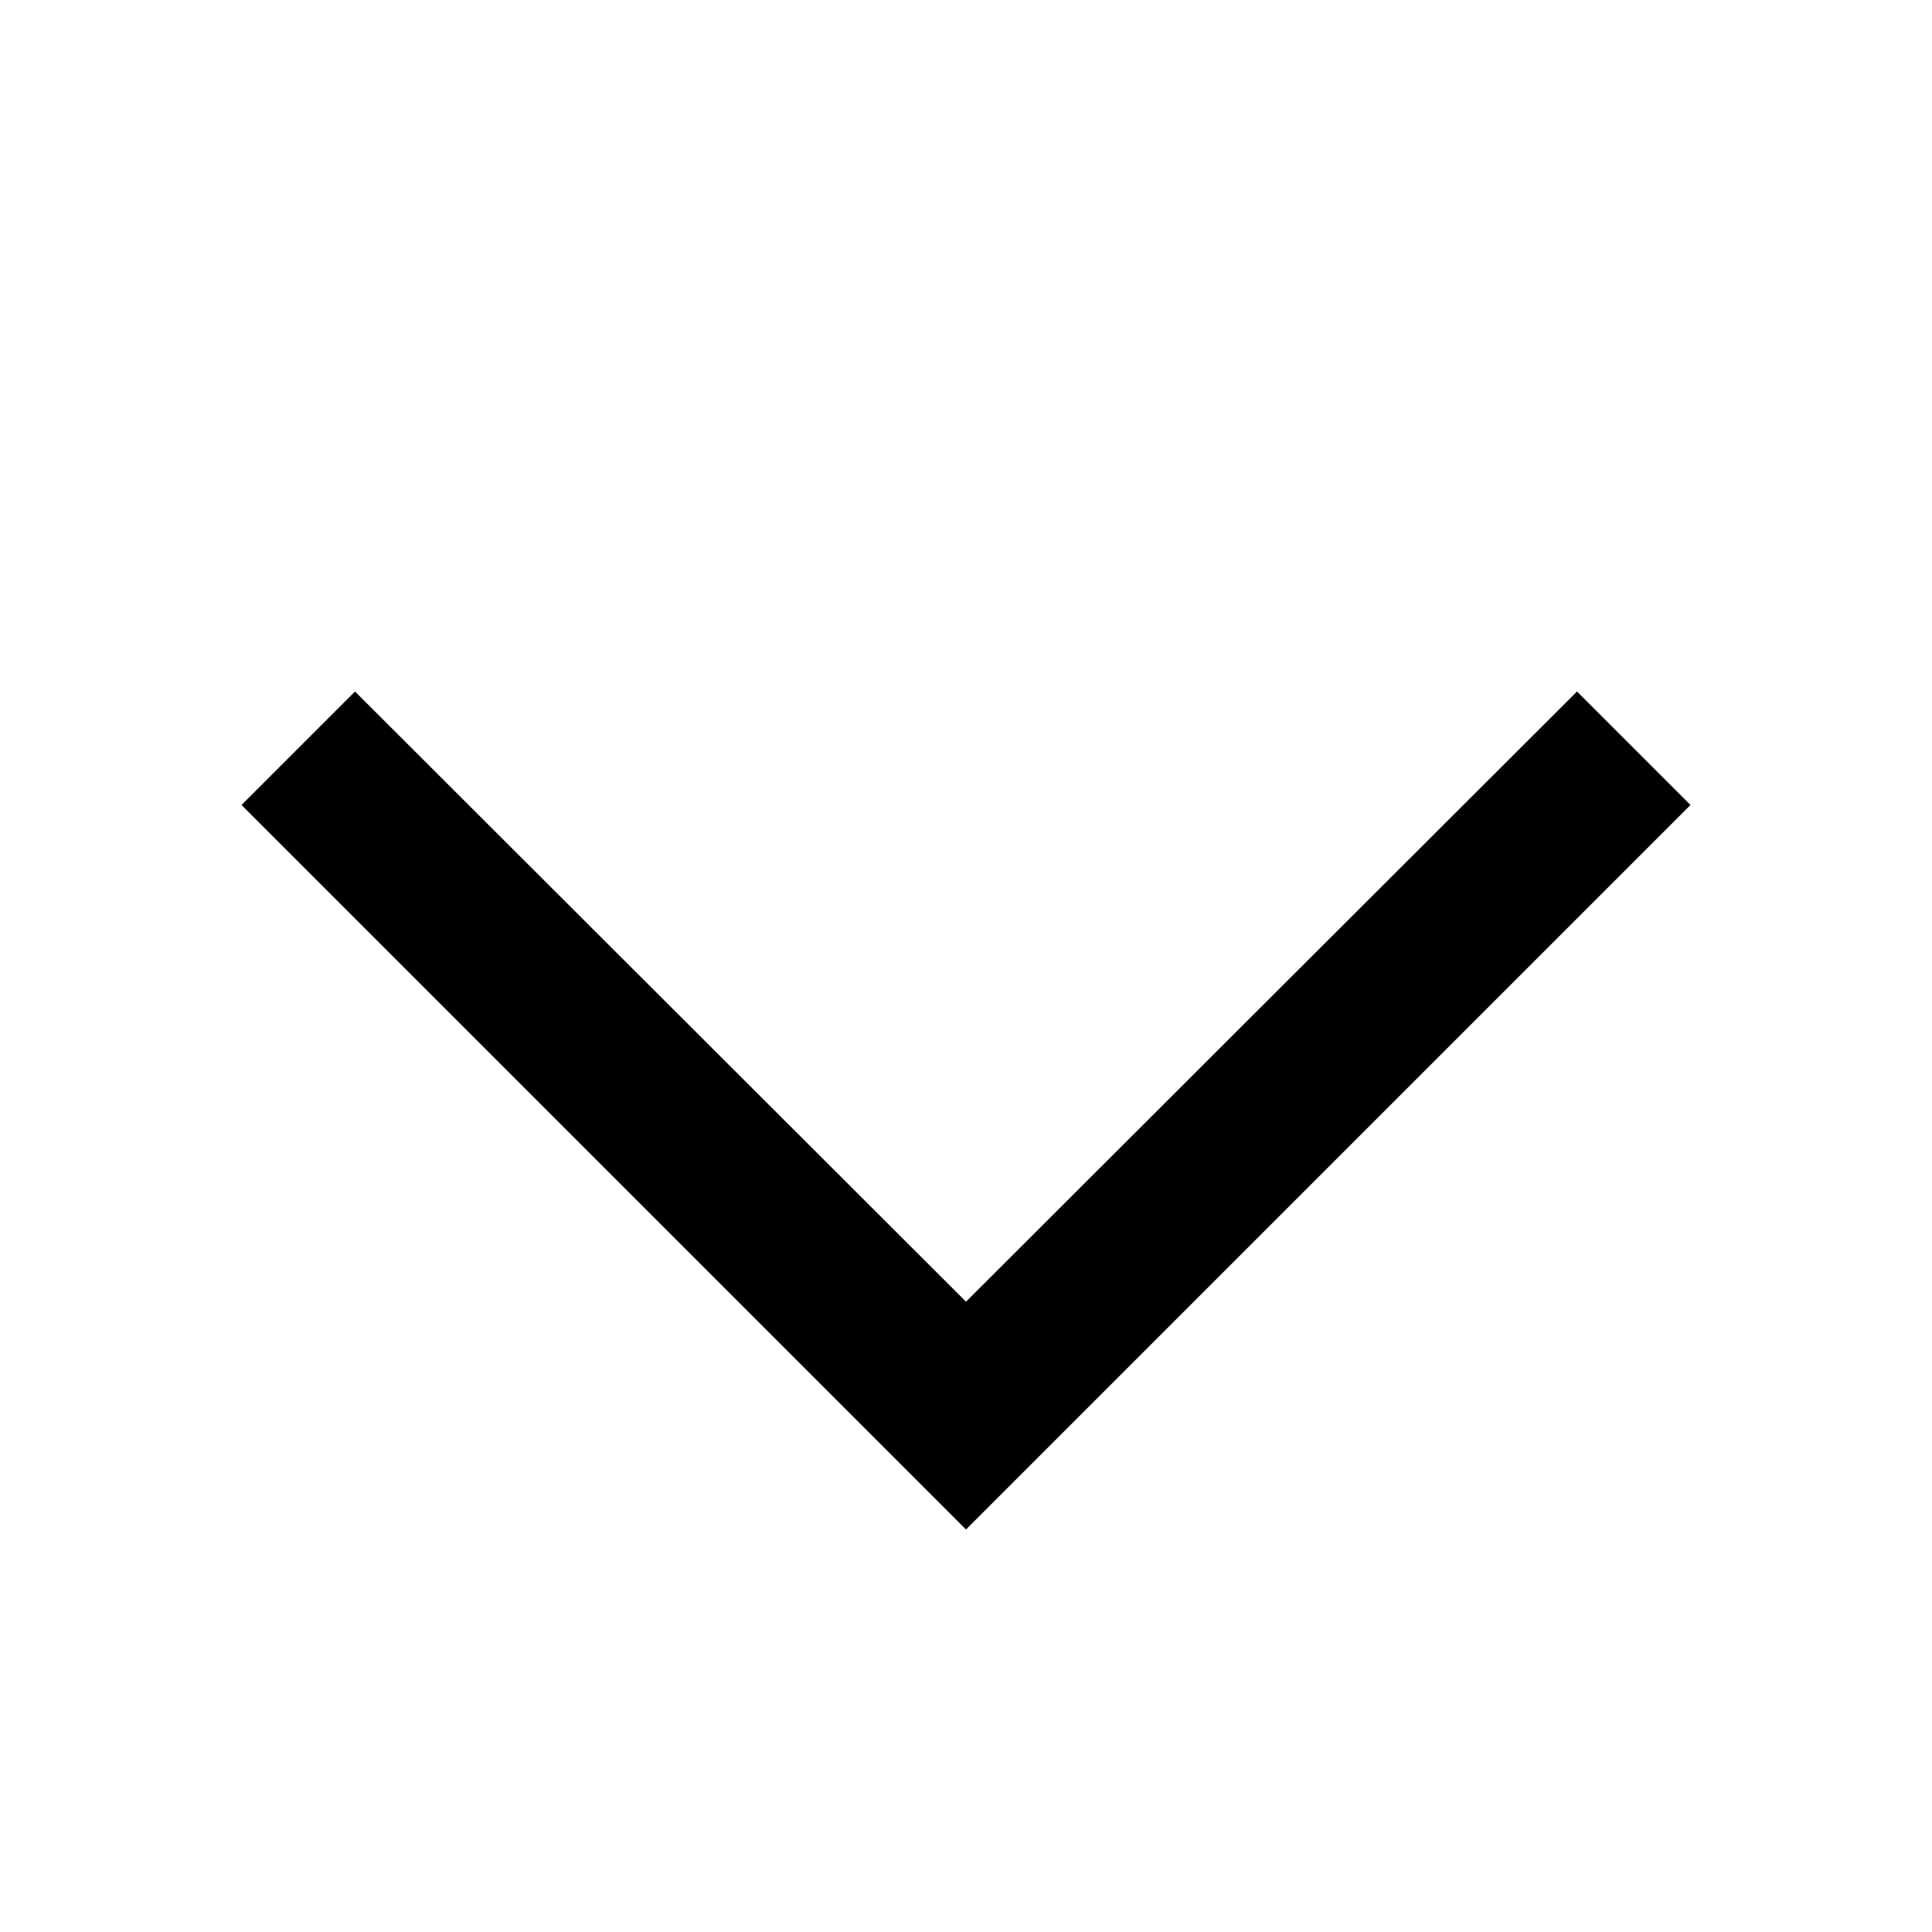 <svg xmlns="http://www.w3.org/2000/svg" viewBox="0 0 24 24"><g id="Layer_2" data-name="Layer 2"><g id="UI_Solid" data-name="UI Solid"><g id="chevron-down"><g id="_Rectangle_" data-name="&lt;Rectangle&gt;" style="opacity:0"><rect width="24" height="24" style="fill:none"/></g><path d="M3,10,4.41,8.59,12,16.17l7.59-7.58L21,10l-9,9Z"/></g></g></g></svg>